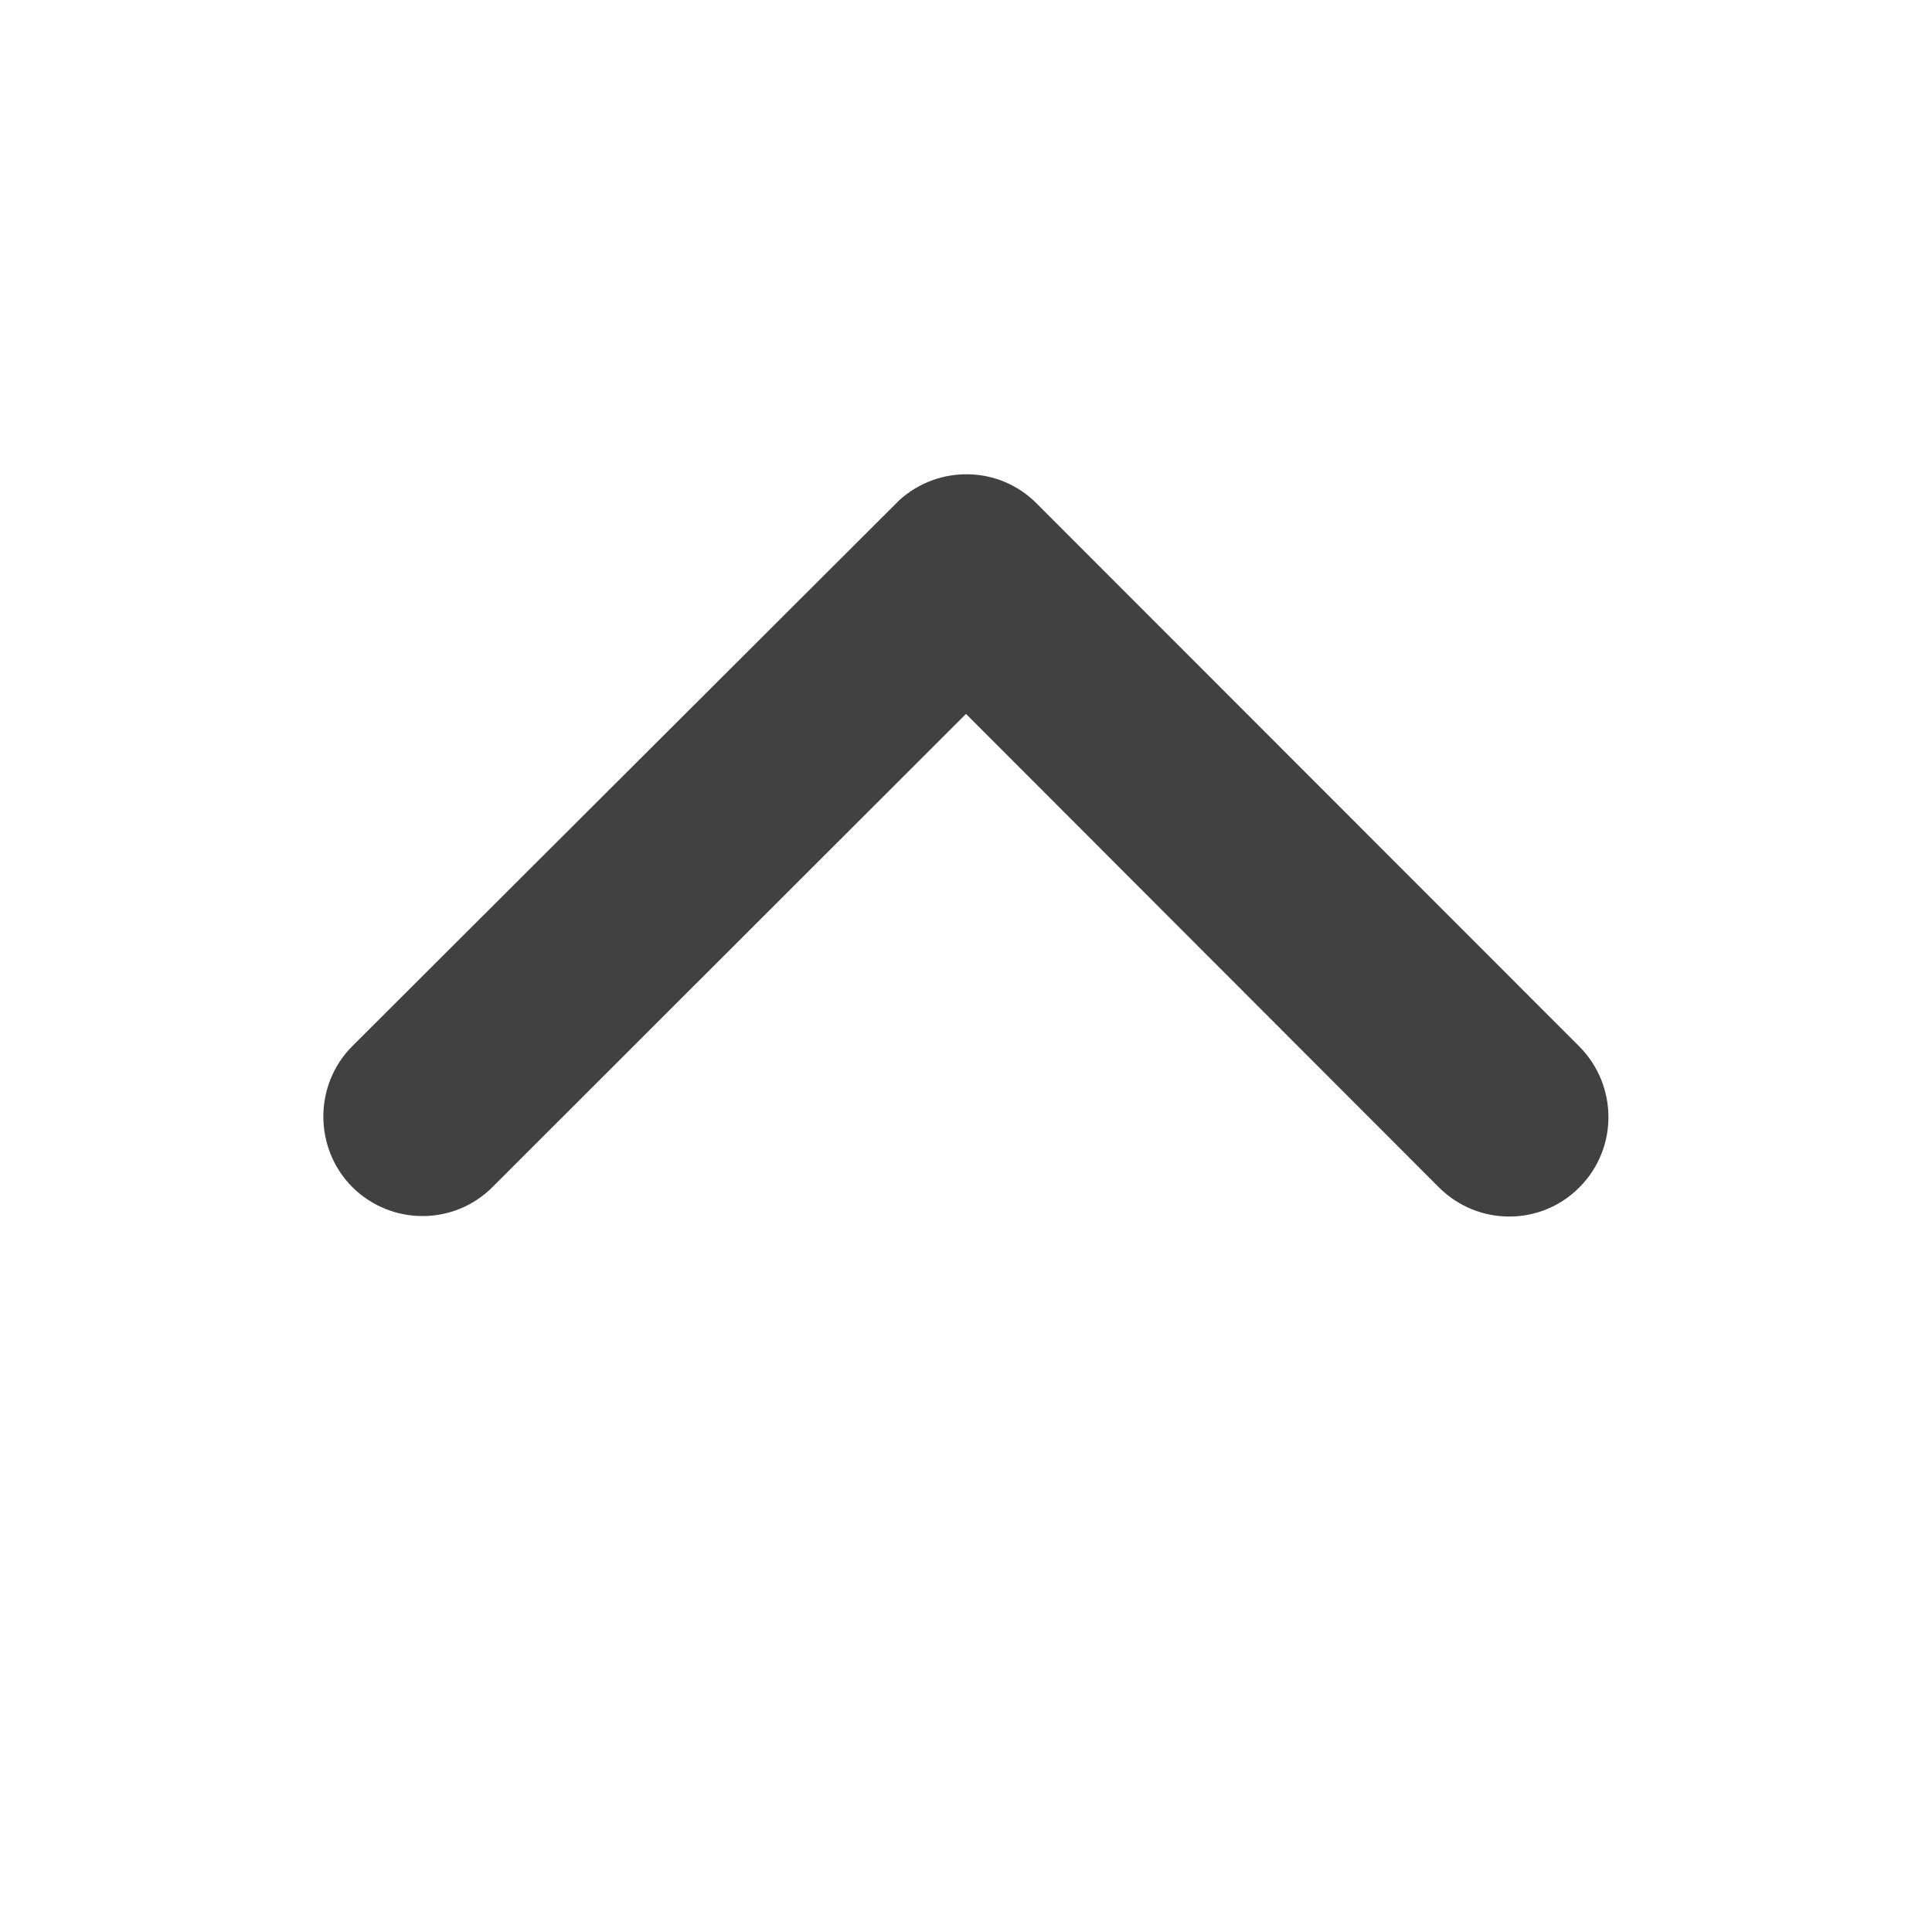 <svg xmlns="http://www.w3.org/2000/svg" width="11" height="11" viewBox="0 0 11 11" fill="none">
  <path d="M5.5 3.994L8.228 6.725C8.43 6.927 8.757 6.927 8.957 6.725C9.159 6.523 9.157 6.196 8.957 5.994L5.865 2.9C5.67 2.705 5.356 2.701 5.154 2.885L2.041 5.992C1.94 6.093 1.891 6.226 1.891 6.357C1.891 6.488 1.94 6.622 2.041 6.723C2.243 6.924 2.569 6.924 2.769 6.723L5.5 3.994Z" fill="#414141" stroke="#414141" stroke-width="0.1"/>
</svg>